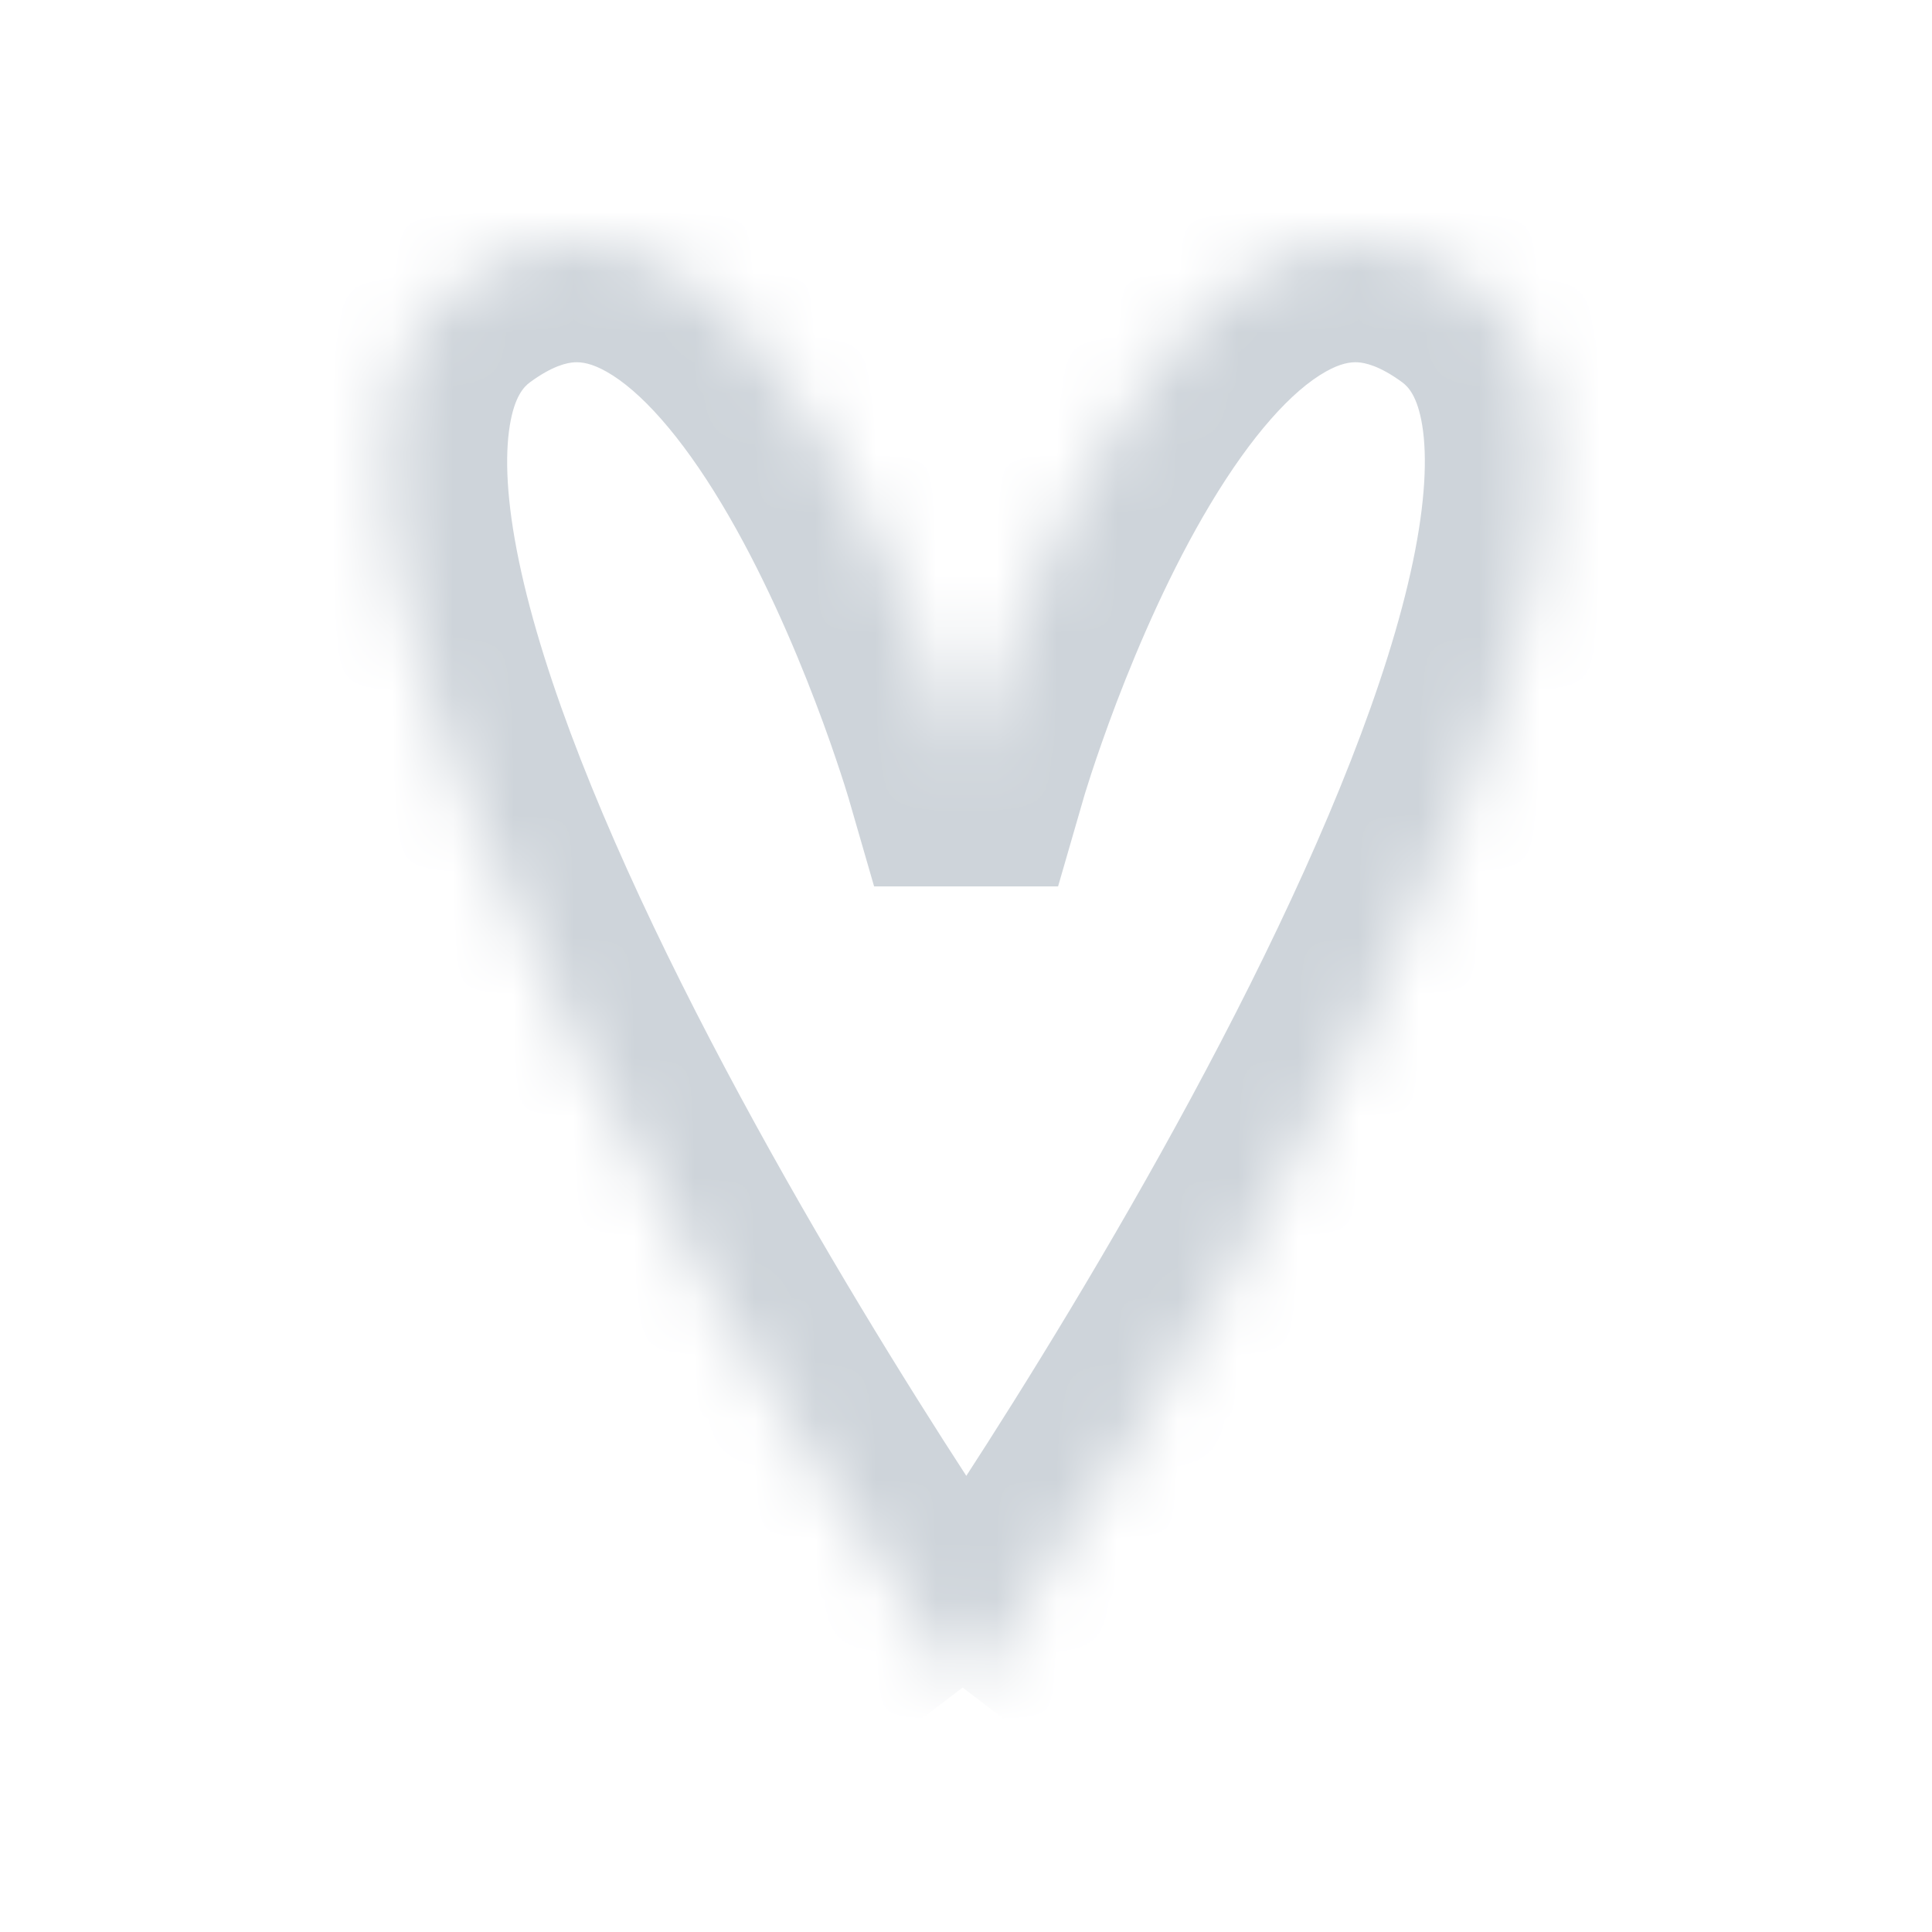 <svg width="32" height="32" viewBox="0 0 32 32" fill="none" xmlns="http://www.w3.org/2000/svg">
<mask id="path-1-inside-1_122_4423" fill="white">
<path d="M16.008 28C17.079 26.595 29.423 8.393 24.405 4.718C19.387 1.042 16.021 12.682 16.021 12.682H15.981C15.981 12.682 12.616 1.042 7.597 4.718C2.579 8.393 14.892 26.532 15.962 27.938"/>
</mask>
<path d="M24.405 4.718L25.587 3.104L25.587 3.104L24.405 4.718ZM16.021 12.682V14.682H17.525L17.943 13.237L16.021 12.682ZM15.981 12.682L14.06 13.237L14.478 14.682H15.981V12.682ZM17.599 29.212C18.206 28.416 21.627 23.408 24.279 18.105C25.599 15.463 26.797 12.617 27.318 10.117C27.579 8.869 27.699 7.58 27.502 6.39C27.3 5.164 26.74 3.949 25.587 3.104L23.224 6.331C23.325 6.405 23.477 6.563 23.556 7.041C23.64 7.555 23.611 8.303 23.403 9.3C22.987 11.291 21.973 13.772 20.701 16.316C18.167 21.384 14.881 26.18 14.418 26.788L17.599 29.212ZM25.587 3.104C24.708 2.46 23.745 2.068 22.721 2.008C21.698 1.948 20.777 2.23 19.998 2.668C18.515 3.502 17.403 4.98 16.616 6.293C15.798 7.658 15.172 9.117 14.757 10.208C14.547 10.76 14.385 11.23 14.275 11.567C14.22 11.735 14.178 11.87 14.148 11.965C14.134 12.013 14.122 12.051 14.114 12.078C14.11 12.091 14.107 12.102 14.105 12.11C14.103 12.114 14.102 12.118 14.102 12.12C14.101 12.122 14.101 12.123 14.101 12.124C14.101 12.124 14.1 12.125 14.1 12.125C14.1 12.126 14.1 12.126 16.021 12.682C17.943 13.237 17.942 13.238 17.942 13.238C17.942 13.238 17.942 13.238 17.942 13.239C17.942 13.239 17.942 13.239 17.942 13.239C17.942 13.239 17.942 13.238 17.943 13.236C17.944 13.233 17.945 13.227 17.948 13.219C17.953 13.202 17.961 13.175 17.972 13.138C17.995 13.065 18.03 12.954 18.076 12.811C18.17 12.525 18.311 12.115 18.494 11.633C18.867 10.656 19.396 9.435 20.047 8.35C20.729 7.212 21.399 6.469 21.959 6.155C22.2 6.019 22.366 5.994 22.488 6.001C22.608 6.008 22.848 6.056 23.224 6.331L25.587 3.104ZM16.021 10.682H15.981V14.682H16.021V10.682ZM15.981 12.682C17.903 12.126 17.902 12.126 17.902 12.125C17.902 12.125 17.902 12.124 17.902 12.124C17.902 12.123 17.901 12.122 17.901 12.12C17.9 12.118 17.899 12.114 17.898 12.11C17.896 12.102 17.892 12.091 17.888 12.078C17.88 12.051 17.869 12.013 17.854 11.965C17.825 11.87 17.783 11.735 17.728 11.567C17.618 11.23 17.456 10.76 17.246 10.208C16.83 9.117 16.205 7.658 15.387 6.293C14.6 4.98 13.488 3.502 12.005 2.668C11.225 2.23 10.304 1.948 9.281 2.008C8.258 2.068 7.295 2.46 6.415 3.104L8.779 6.331C9.154 6.056 9.394 6.008 9.515 6.001C9.637 5.994 9.802 6.019 10.044 6.155C10.603 6.469 11.274 7.212 11.956 8.35C12.606 9.435 13.136 10.656 13.508 11.633C13.692 12.115 13.832 12.525 13.926 12.811C13.973 12.954 14.008 13.065 14.03 13.138C14.041 13.175 14.05 13.202 14.055 13.219C14.057 13.227 14.059 13.233 14.06 13.236C14.06 13.238 14.06 13.239 14.06 13.239C14.06 13.239 14.06 13.239 14.06 13.239C14.06 13.238 14.06 13.238 14.06 13.238C14.06 13.238 14.06 13.237 15.981 12.682ZM6.415 3.104C5.264 3.947 4.703 5.159 4.499 6.385C4.301 7.573 4.419 8.86 4.678 10.105C5.197 12.6 6.391 15.44 7.707 18.073C10.351 23.361 13.765 28.353 14.371 29.149L17.553 26.726C17.089 26.116 13.81 21.335 11.285 16.284C10.017 13.748 9.007 11.276 8.595 9.292C8.388 8.298 8.36 7.553 8.445 7.041C8.524 6.565 8.676 6.407 8.779 6.331L6.415 3.104Z" fill="#CED4DA" mask="url(#path-1-inside-1_122_4423)"/>
</svg>
